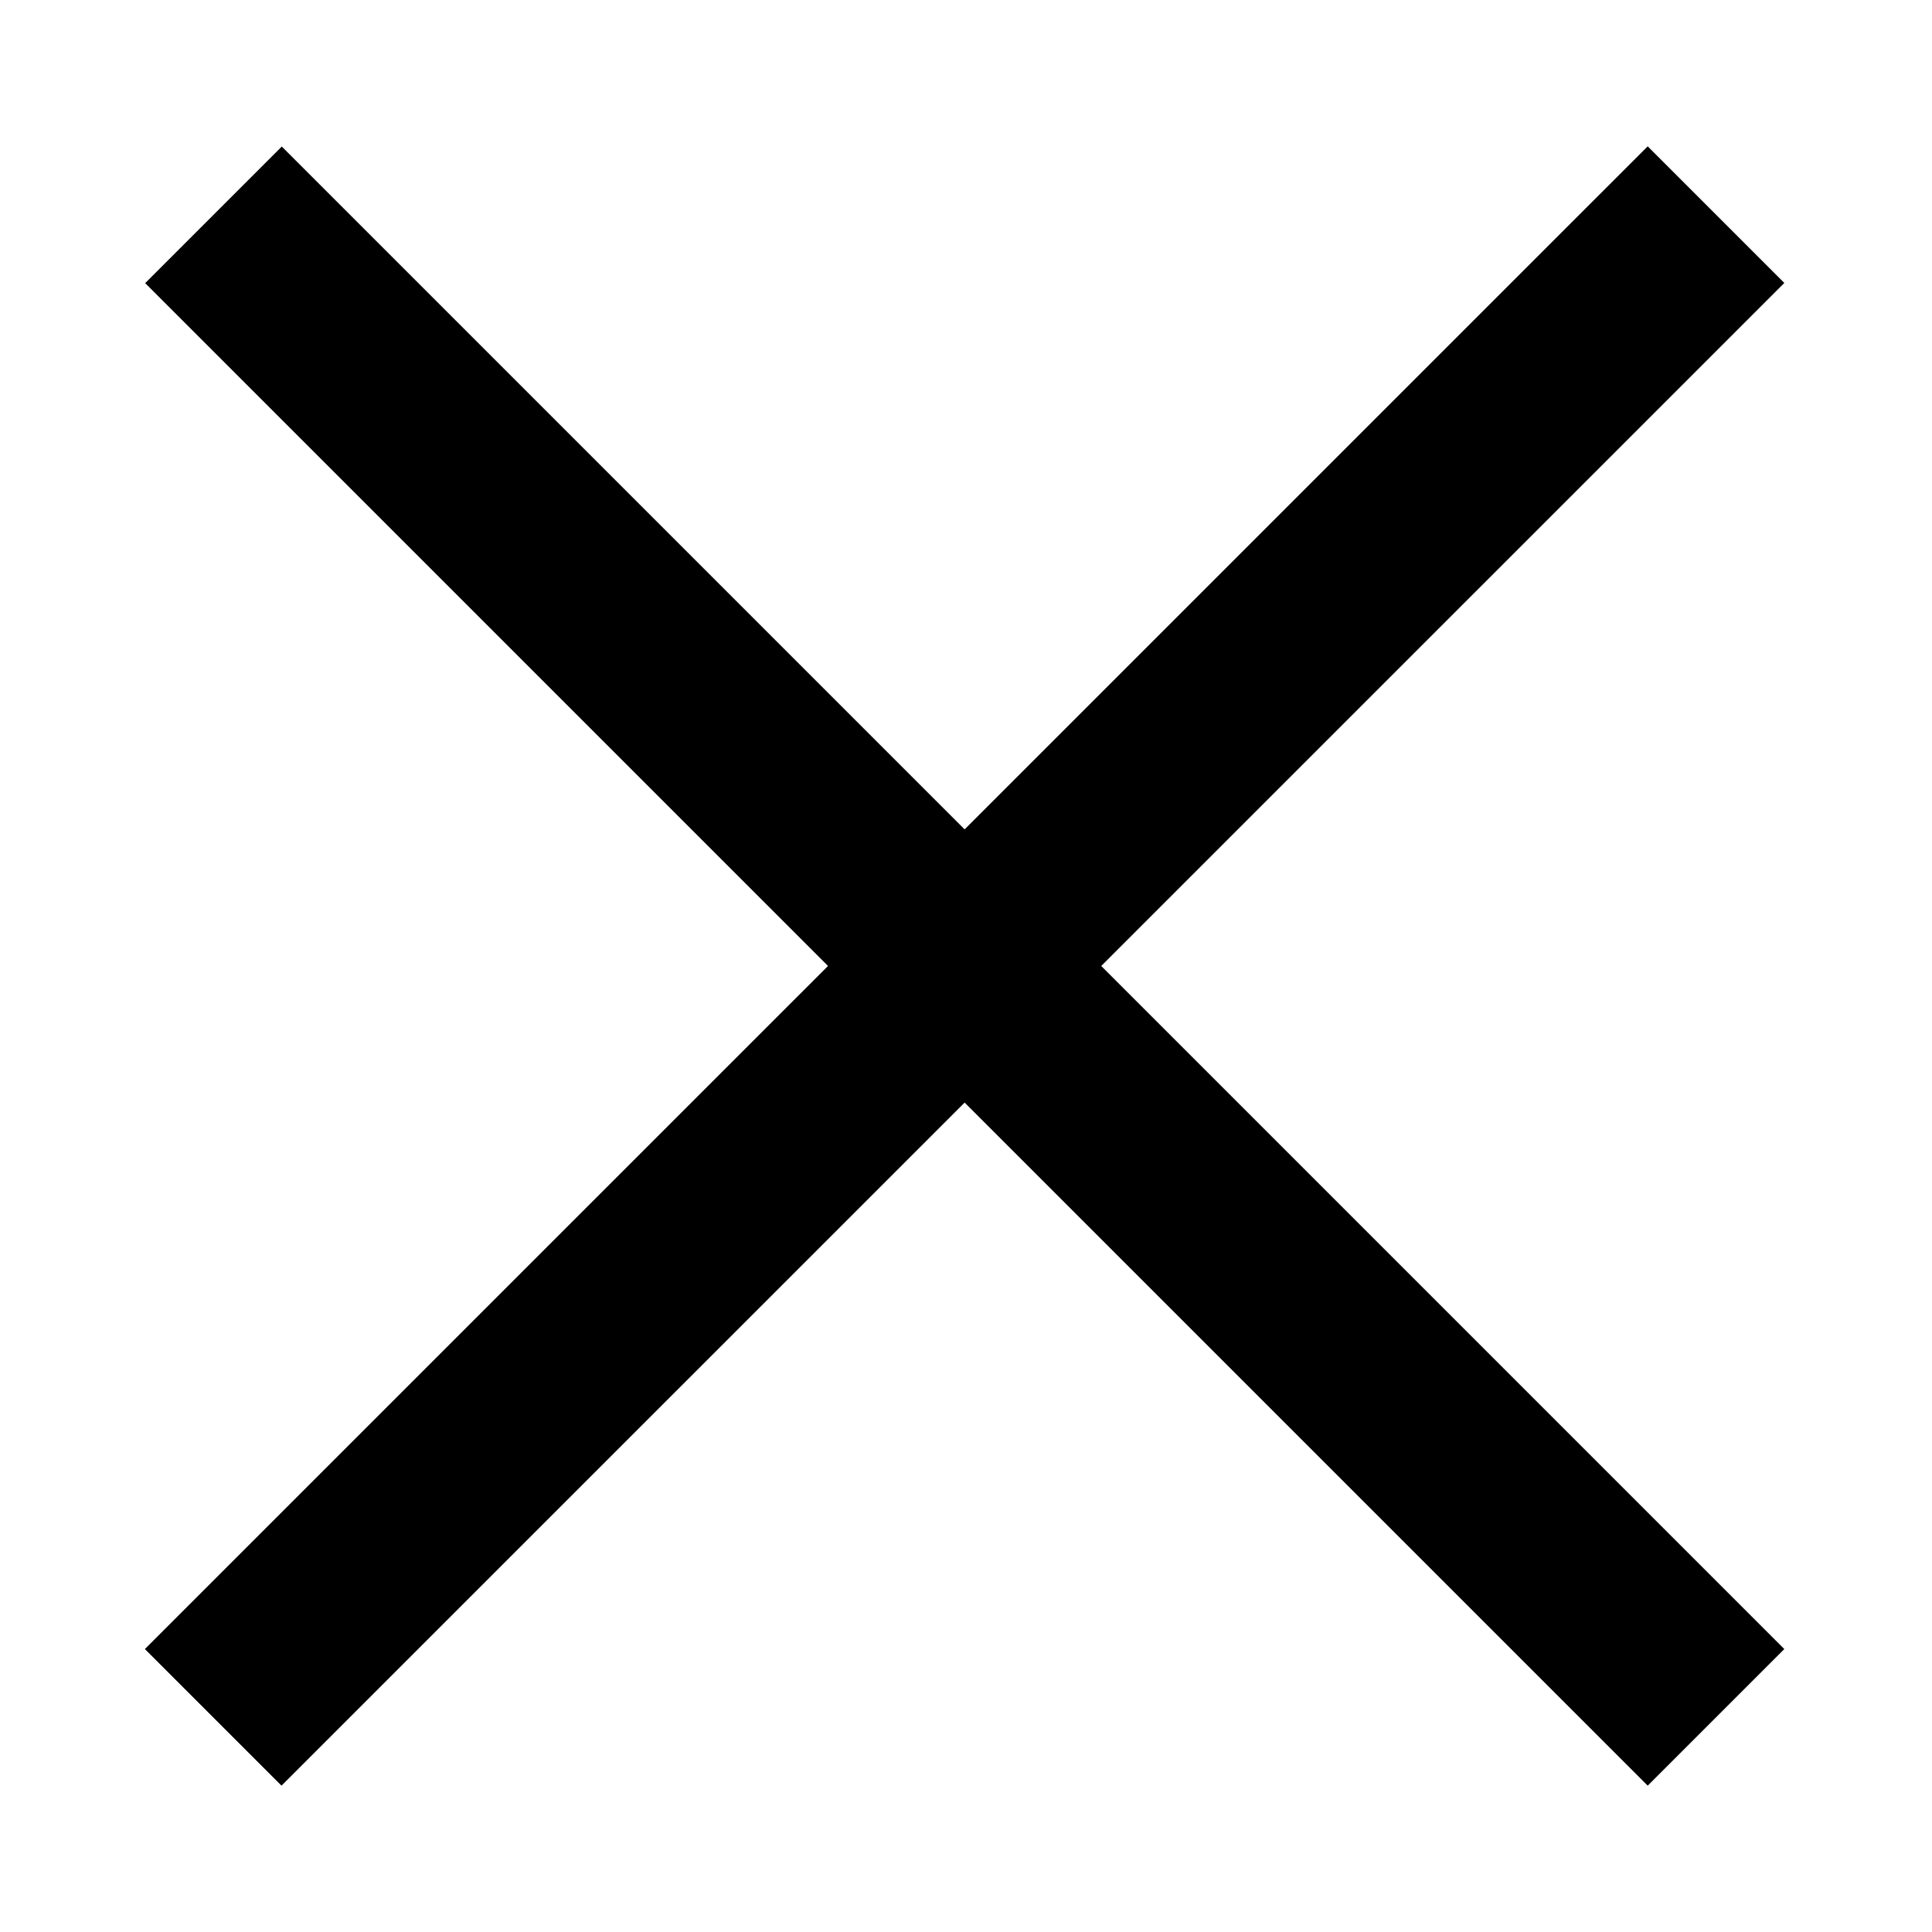 <svg width="20" height="20" viewBox="0 0 20 20" fill="none" xmlns="http://www.w3.org/2000/svg">
<line y1="-1" x2="22" y2="-1" transform="matrix(-0.707 -0.707 -0.707 0.707 17.057 18.485)" stroke="black" stroke-width="2"/>
<line x1="17.764" y1="2.222" x2="2.207" y2="17.778" stroke="black" stroke-width="2"/>
</svg>
